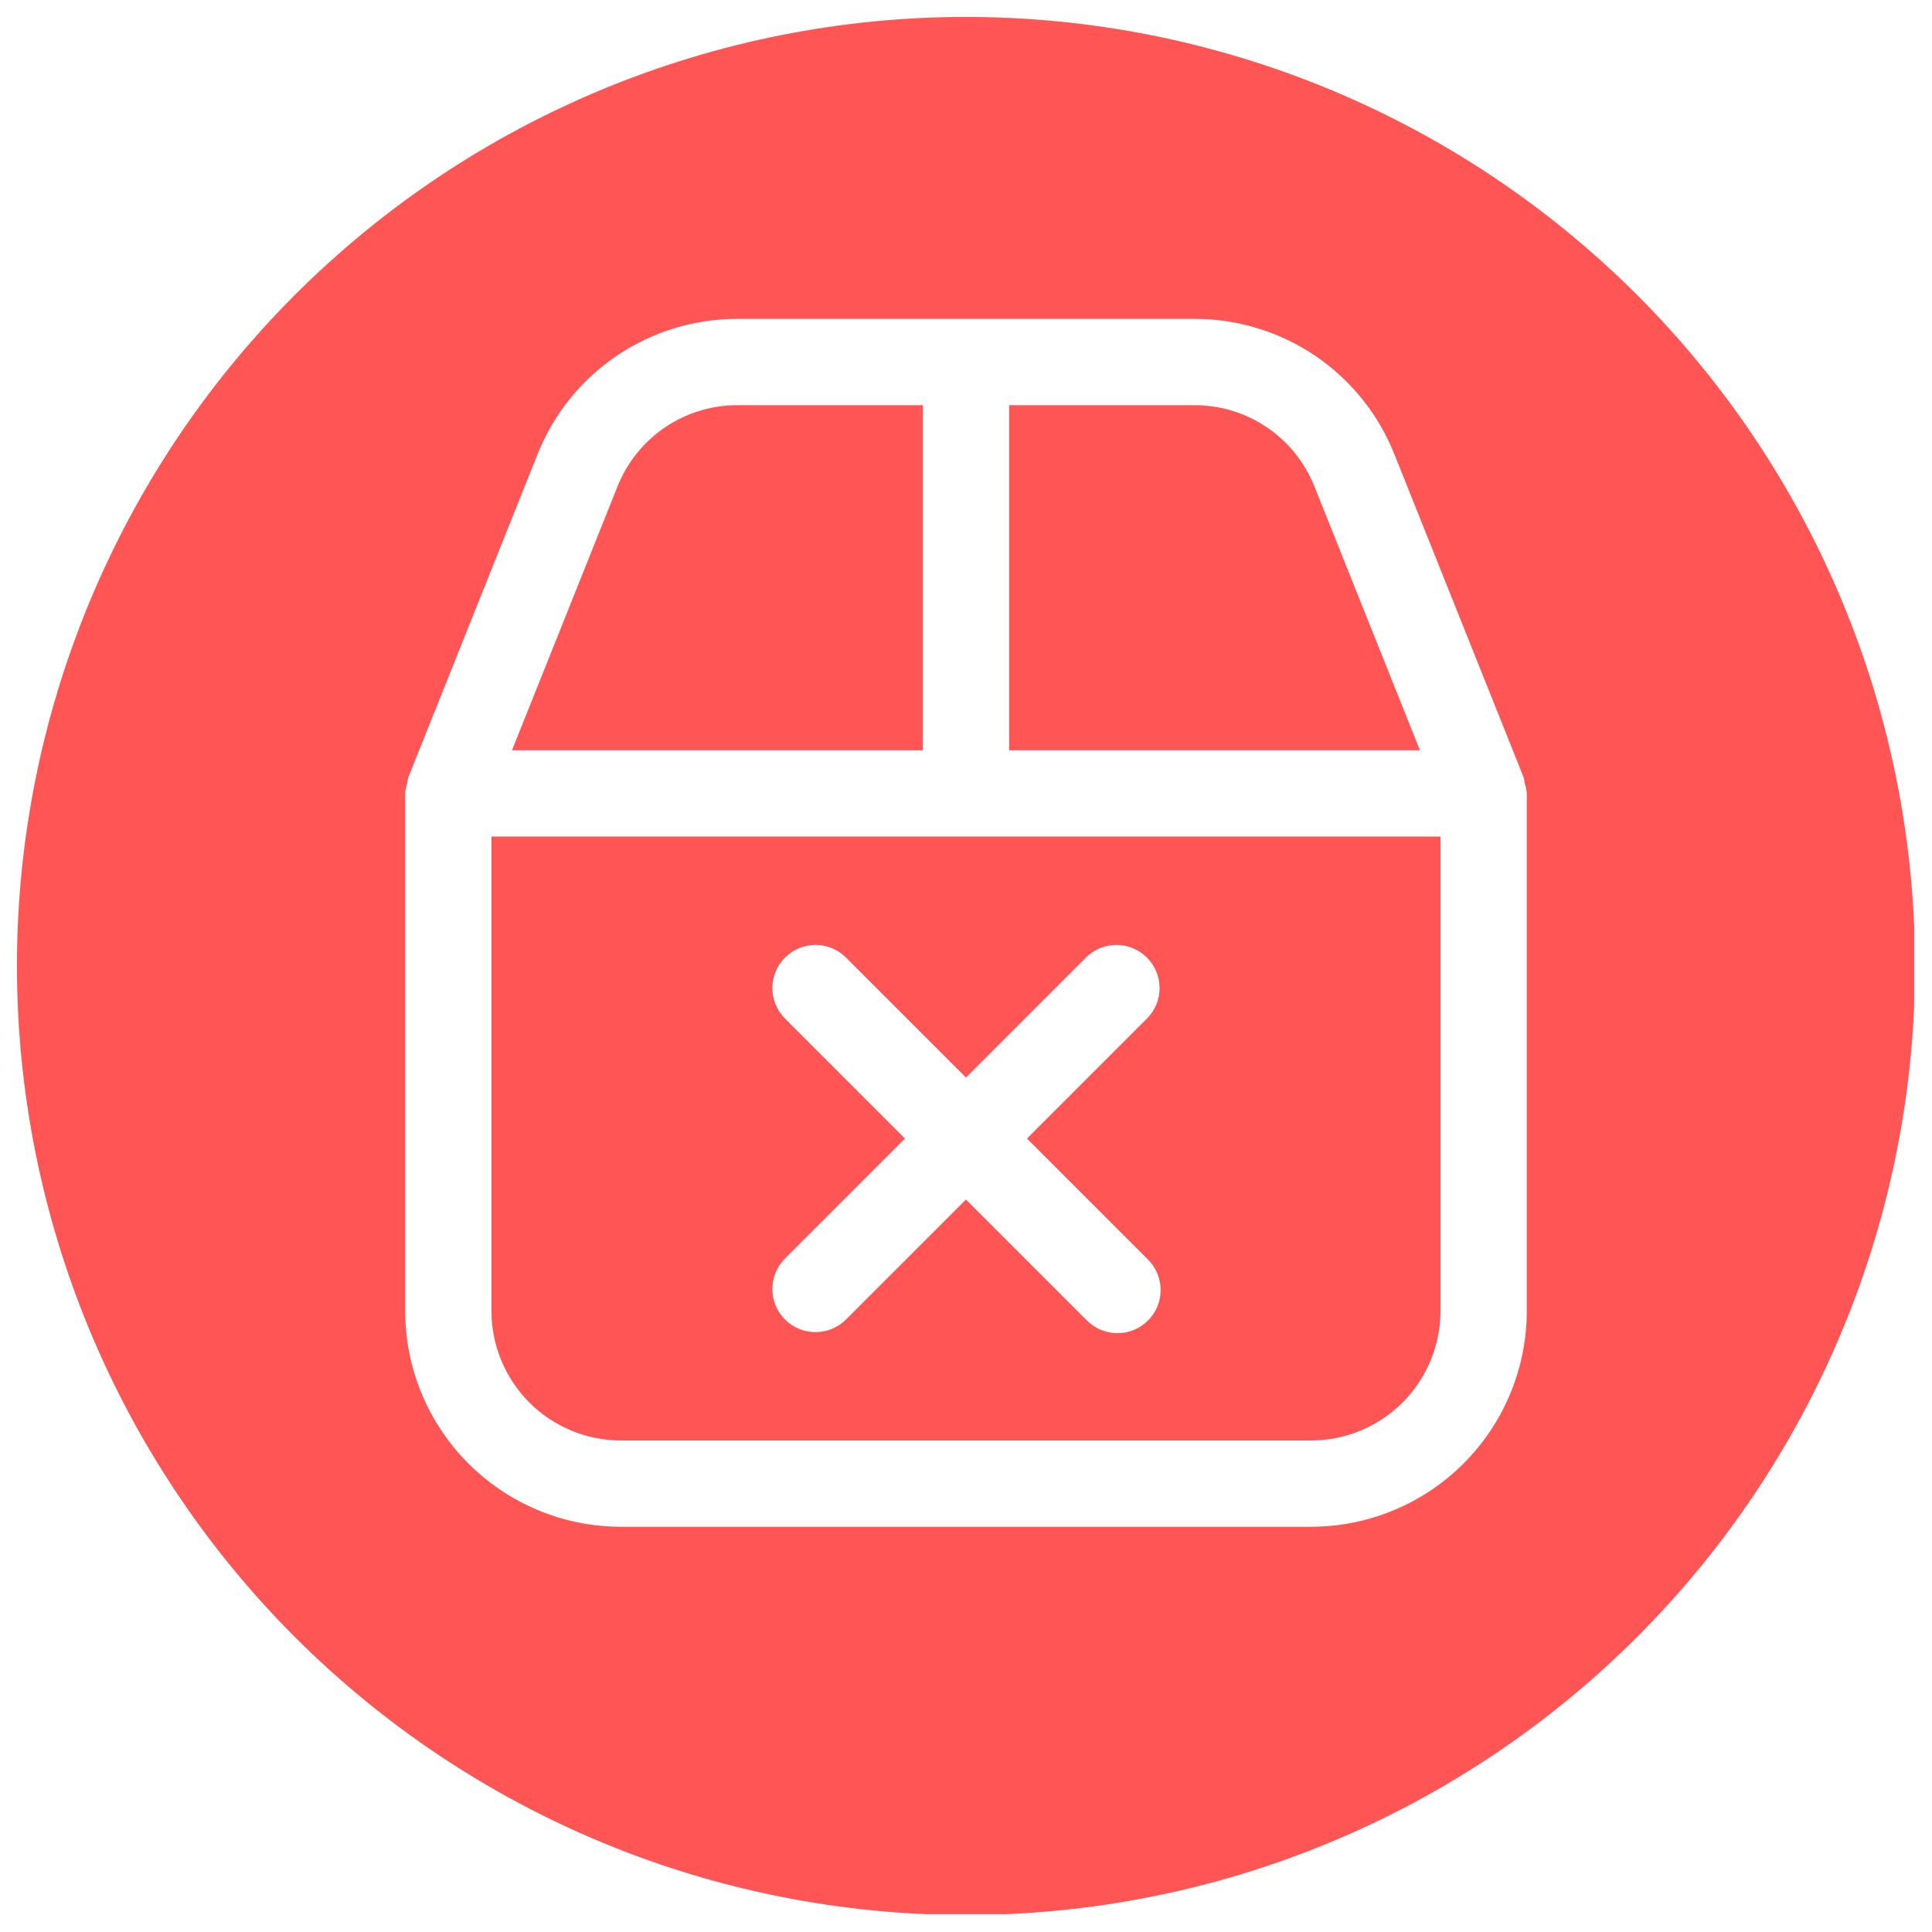 <svg xmlns="http://www.w3.org/2000/svg" xmlns:xlink="http://www.w3.org/1999/xlink" width="500" zoomAndPan="magnify" viewBox="0 0 375 375" height="500" preserveAspectRatio="xMidYMid meet" version="1.0"><defs><clipPath id="5a24dcea59"><path d="M 3.289 3.289 L 371.539 3.289 L 371.539 371.539 L 3.289 371.539 Z M 3.289 3.289 " clip-rule="nonzero"/></clipPath></defs><g clip-path="url(#5a24dcea59)"><path fill="#ff5555" d="M 187.496 3.289 C 184.48 3.289 181.469 3.363 178.457 3.512 C 175.445 3.66 172.441 3.883 169.441 4.176 C 166.441 4.473 163.449 4.84 160.469 5.285 C 157.484 5.727 154.516 6.242 151.559 6.828 C 148.602 7.418 145.664 8.078 142.738 8.809 C 139.812 9.543 136.91 10.348 134.023 11.223 C 131.141 12.098 128.277 13.043 125.438 14.059 C 122.602 15.074 119.789 16.156 117.004 17.312 C 114.219 18.465 111.465 19.688 108.738 20.977 C 106.012 22.266 103.32 23.621 100.66 25.039 C 98.004 26.461 95.383 27.945 92.797 29.496 C 90.211 31.047 87.664 32.66 85.156 34.332 C 82.648 36.008 80.188 37.746 77.766 39.539 C 75.344 41.336 72.969 43.191 70.637 45.102 C 68.305 47.016 66.023 48.984 63.789 51.008 C 61.559 53.031 59.375 55.109 57.242 57.242 C 55.109 59.375 53.031 61.559 51.008 63.789 C 48.984 66.023 47.016 68.305 45.102 70.637 C 43.191 72.969 41.336 75.344 39.539 77.766 C 37.746 80.188 36.008 82.648 34.332 85.156 C 32.66 87.664 31.047 90.211 29.496 92.797 C 27.945 95.383 26.461 98.004 25.039 100.66 C 23.621 103.32 22.266 106.012 20.977 108.738 C 19.688 111.465 18.465 114.219 17.312 117.004 C 16.156 119.789 15.074 122.602 14.059 125.438 C 13.043 128.277 12.098 131.141 11.223 134.023 C 10.348 136.91 9.543 139.812 8.809 142.738 C 8.078 145.664 7.418 148.602 6.828 151.559 C 6.242 154.516 5.727 157.484 5.285 160.469 C 4.84 163.449 4.473 166.441 4.176 169.441 C 3.883 172.441 3.66 175.445 3.512 178.457 C 3.363 181.469 3.289 184.48 3.289 187.496 C 3.289 190.512 3.363 193.523 3.512 196.535 C 3.66 199.547 3.883 202.551 4.176 205.551 C 4.473 208.551 4.84 211.543 5.285 214.523 C 5.727 217.508 6.242 220.477 6.828 223.434 C 7.418 226.391 8.078 229.332 8.809 232.254 C 9.543 235.18 10.348 238.086 11.223 240.969 C 12.098 243.855 13.043 246.715 14.059 249.555 C 15.074 252.391 16.156 255.203 17.312 257.988 C 18.465 260.773 19.688 263.531 20.977 266.254 C 22.266 268.98 23.621 271.672 25.039 274.332 C 26.461 276.988 27.945 279.613 29.496 282.199 C 31.047 284.785 32.66 287.328 34.332 289.836 C 36.008 292.344 37.746 294.809 39.539 297.227 C 41.336 299.648 43.191 302.027 45.102 304.355 C 47.016 306.688 48.984 308.969 51.008 311.203 C 53.031 313.438 55.109 315.617 57.242 317.75 C 59.375 319.883 61.559 321.961 63.789 323.984 C 66.023 326.008 68.305 327.977 70.637 329.891 C 72.969 331.805 75.344 333.656 77.766 335.453 C 80.188 337.25 82.648 338.984 85.156 340.66 C 87.664 342.332 90.211 343.945 92.797 345.496 C 95.383 347.047 98.004 348.531 100.66 349.953 C 103.32 351.375 106.012 352.73 108.738 354.02 C 111.465 355.305 114.219 356.527 117.004 357.68 C 119.789 358.836 122.602 359.918 125.438 360.934 C 128.277 361.949 131.141 362.898 134.023 363.773 C 136.91 364.648 139.812 365.449 142.738 366.184 C 145.664 366.914 148.602 367.574 151.559 368.164 C 154.516 368.754 157.484 369.266 160.469 369.711 C 163.449 370.152 166.441 370.52 169.441 370.816 C 172.441 371.113 175.445 371.332 178.457 371.48 C 181.469 371.629 184.48 371.703 187.496 371.703 C 190.512 371.703 193.523 371.629 196.535 371.48 C 199.547 371.332 202.551 371.113 205.551 370.816 C 208.551 370.52 211.543 370.152 214.523 369.711 C 217.508 369.266 220.477 368.754 223.434 368.164 C 226.391 367.574 229.332 366.914 232.254 366.184 C 235.18 365.449 238.086 364.648 240.969 363.773 C 243.855 362.898 246.715 361.949 249.555 360.934 C 252.391 359.918 255.203 358.836 257.988 357.68 C 260.773 356.527 263.531 355.305 266.254 354.02 C 268.98 352.73 271.672 351.375 274.332 349.953 C 276.988 348.531 279.613 347.047 282.199 345.496 C 284.785 343.945 287.328 342.332 289.836 340.66 C 292.344 338.984 294.809 337.25 297.227 335.453 C 299.648 333.656 302.027 331.805 304.355 329.891 C 306.688 327.977 308.969 326.008 311.203 323.984 C 313.438 321.961 315.617 319.883 317.75 317.75 C 319.883 315.617 321.961 313.438 323.984 311.203 C 326.008 308.969 327.977 306.688 329.891 304.355 C 331.805 302.027 333.656 299.648 335.453 297.227 C 337.25 294.809 338.984 292.344 340.66 289.836 C 342.332 287.328 343.945 284.785 345.496 282.199 C 347.047 279.613 348.531 276.988 349.953 274.332 C 351.375 271.672 352.73 268.98 354.02 266.254 C 355.305 263.531 356.527 260.773 357.68 257.988 C 358.836 255.203 359.918 252.391 360.934 249.555 C 361.949 246.715 362.898 243.855 363.773 240.969 C 364.648 238.086 365.449 235.18 366.184 232.254 C 366.914 229.332 367.574 226.391 368.164 223.434 C 368.754 220.477 369.266 217.508 369.711 214.523 C 370.152 211.543 370.52 208.551 370.816 205.551 C 371.113 202.551 371.332 199.547 371.48 196.535 C 371.629 193.523 371.703 190.512 371.703 187.496 C 371.703 184.48 371.629 181.469 371.48 178.457 C 371.332 175.445 371.113 172.441 370.816 169.441 C 370.52 166.441 370.152 163.449 369.711 160.469 C 369.266 157.484 368.754 154.516 368.164 151.559 C 367.574 148.602 366.914 145.664 366.184 142.738 C 365.449 139.812 364.648 136.91 363.773 134.023 C 362.898 131.141 361.949 128.277 360.934 125.438 C 359.918 122.602 358.836 119.789 357.68 117.004 C 356.527 114.219 355.305 111.465 354.02 108.738 C 352.73 106.012 351.375 103.32 349.953 100.66 C 348.531 98.004 347.047 95.383 345.496 92.797 C 343.945 90.211 342.332 87.664 340.66 85.156 C 338.984 82.648 337.25 80.188 335.453 77.766 C 333.656 75.344 331.805 72.969 329.891 70.637 C 327.977 68.305 326.008 66.023 323.984 63.789 C 321.961 61.559 319.883 59.375 317.75 57.242 C 315.617 55.109 313.438 53.031 311.203 51.008 C 308.969 48.984 306.688 47.016 304.355 45.102 C 302.027 43.191 299.648 41.336 297.227 39.539 C 294.809 37.746 292.344 36.008 289.836 34.332 C 287.328 32.66 284.785 31.047 282.199 29.496 C 279.613 27.945 276.988 26.461 274.332 25.039 C 271.672 23.621 268.98 22.266 266.254 20.977 C 263.531 19.688 260.773 18.465 257.988 17.312 C 255.203 16.156 252.391 15.074 249.555 14.059 C 246.715 13.043 243.855 12.098 240.969 11.223 C 238.086 10.348 235.18 9.543 232.254 8.809 C 229.332 8.078 226.391 7.418 223.434 6.828 C 220.477 6.242 217.508 5.727 214.523 5.285 C 211.543 4.84 208.551 4.473 205.551 4.176 C 202.551 3.883 199.547 3.66 196.535 3.512 C 193.523 3.363 190.512 3.289 187.496 3.289 Z M 296.348 254.48 C 296.344 255.852 296.277 257.219 296.141 258.582 C 296.004 259.945 295.805 261.301 295.535 262.645 C 295.266 263.988 294.934 265.316 294.535 266.629 C 294.137 267.941 293.676 269.23 293.148 270.496 C 292.625 271.762 292.039 273 291.391 274.207 C 290.746 275.418 290.039 276.59 289.277 277.73 C 288.516 278.871 287.699 279.969 286.832 281.031 C 285.961 282.09 285.043 283.102 284.074 284.074 C 283.102 285.043 282.09 285.961 281.031 286.832 C 279.969 287.699 278.871 288.516 277.73 289.277 C 276.59 290.039 275.418 290.746 274.207 291.391 C 273 292.039 271.762 292.625 270.496 293.148 C 269.23 293.676 267.941 294.137 266.629 294.535 C 265.316 294.934 263.988 295.266 262.645 295.535 C 261.301 295.805 259.945 296.004 258.582 296.141 C 257.219 296.277 255.852 296.344 254.48 296.348 L 120.512 296.348 C 119.141 296.344 117.773 296.277 116.41 296.141 C 115.047 296.004 113.691 295.805 112.348 295.535 C 111.004 295.266 109.676 294.934 108.363 294.535 C 107.051 294.137 105.762 293.676 104.496 293.148 C 103.23 292.625 101.992 292.039 100.785 291.391 C 99.574 290.746 98.402 290.039 97.262 289.277 C 96.121 288.516 95.023 287.699 93.965 286.832 C 92.902 285.961 91.891 285.043 90.922 284.074 C 89.949 283.105 89.031 282.09 88.16 281.031 C 87.293 279.969 86.477 278.871 85.715 277.73 C 84.953 276.59 84.25 275.418 83.602 274.207 C 82.953 273 82.371 271.762 81.844 270.496 C 81.32 269.23 80.855 267.941 80.457 266.629 C 80.059 265.316 79.727 263.988 79.457 262.645 C 79.188 261.301 78.988 259.949 78.852 258.582 C 78.715 257.219 78.648 255.852 78.648 254.48 L 78.648 154.004 C 78.695 153.352 78.824 152.715 79.031 152.094 C 79.074 151.688 79.148 151.289 79.25 150.898 L 79.297 150.789 L 79.328 150.711 L 104.32 88.223 C 105.09 86.285 105.996 84.418 107.043 82.621 C 108.086 80.82 109.262 79.109 110.566 77.484 C 111.867 75.859 113.285 74.344 114.816 72.934 C 116.348 71.52 117.973 70.23 119.699 69.062 C 121.422 67.898 123.223 66.863 125.102 65.969 C 126.98 65.07 128.914 64.316 130.906 63.711 C 132.898 63.105 134.922 62.648 136.984 62.344 C 139.043 62.043 141.113 61.895 143.195 61.902 L 231.797 61.902 C 233.879 61.895 235.949 62.043 238.012 62.344 C 240.07 62.648 242.094 63.105 244.086 63.711 C 246.078 64.316 248.012 65.07 249.891 65.969 C 251.77 66.863 253.57 67.898 255.297 69.062 C 257.02 70.23 258.648 71.52 260.176 72.934 C 261.707 74.344 263.125 75.859 264.426 77.484 C 265.73 79.109 266.906 80.82 267.953 82.621 C 269 84.418 269.906 86.285 270.672 88.223 L 295.668 150.711 L 295.699 150.789 L 295.742 150.898 C 295.844 151.289 295.918 151.688 295.961 152.094 C 296.168 152.715 296.297 153.352 296.348 154.004 Z M 296.348 254.48 " fill-opacity="1" fill-rule="nonzero"/></g><path fill="#ff5555" d="M 95.395 254.48 C 95.395 255.305 95.434 256.125 95.516 256.941 C 95.598 257.762 95.719 258.574 95.879 259.379 C 96.043 260.188 96.242 260.984 96.48 261.77 C 96.719 262.555 96.996 263.328 97.312 264.09 C 97.629 264.848 97.98 265.59 98.367 266.316 C 98.754 267.043 99.18 267.746 99.637 268.43 C 100.094 269.113 100.582 269.773 101.102 270.41 C 101.625 271.043 102.176 271.652 102.758 272.234 C 103.34 272.816 103.949 273.367 104.586 273.891 C 105.219 274.41 105.879 274.902 106.562 275.359 C 107.246 275.816 107.953 276.238 108.676 276.625 C 109.402 277.012 110.145 277.363 110.902 277.68 C 111.664 277.996 112.438 278.273 113.223 278.512 C 114.012 278.75 114.809 278.953 115.613 279.113 C 116.422 279.273 117.234 279.395 118.051 279.477 C 118.871 279.559 119.691 279.598 120.512 279.602 L 254.48 279.602 C 255.305 279.598 256.125 279.559 256.941 279.477 C 257.762 279.395 258.574 279.273 259.379 279.113 C 260.188 278.953 260.984 278.75 261.77 278.512 C 262.555 278.273 263.328 277.996 264.09 277.68 C 264.848 277.363 265.59 277.012 266.316 276.625 C 267.043 276.238 267.746 275.816 268.43 275.359 C 269.113 274.902 269.773 274.41 270.41 273.891 C 271.043 273.367 271.652 272.816 272.234 272.234 C 272.816 271.652 273.367 271.043 273.891 270.41 C 274.41 269.773 274.902 269.113 275.359 268.43 C 275.816 267.746 276.238 267.043 276.625 266.316 C 277.012 265.59 277.363 264.848 277.68 264.09 C 277.996 263.328 278.273 262.555 278.512 261.77 C 278.75 260.984 278.953 260.188 279.113 259.379 C 279.273 258.574 279.395 257.762 279.477 256.941 C 279.559 256.125 279.598 255.305 279.602 254.48 L 279.602 162.379 L 95.395 162.379 Z M 152.27 197.602 C 151.895 197.211 151.559 196.789 151.262 196.332 C 150.965 195.875 150.719 195.395 150.516 194.891 C 150.316 194.383 150.164 193.863 150.062 193.332 C 149.965 192.797 149.918 192.258 149.922 191.715 C 149.926 191.168 149.984 190.633 150.094 190.098 C 150.203 189.566 150.363 189.051 150.57 188.547 C 150.781 188.047 151.039 187.57 151.344 187.117 C 151.645 186.668 151.988 186.25 152.375 185.867 C 152.758 185.48 153.176 185.137 153.625 184.836 C 154.078 184.531 154.555 184.273 155.055 184.062 C 155.559 183.855 156.074 183.695 156.605 183.586 C 157.141 183.477 157.676 183.418 158.223 183.414 C 158.766 183.41 159.305 183.457 159.84 183.555 C 160.371 183.656 160.891 183.809 161.398 184.008 C 161.902 184.211 162.383 184.457 162.84 184.754 C 163.297 185.051 163.719 185.387 164.109 185.762 L 187.496 209.148 L 210.883 185.762 C 211.273 185.387 211.699 185.051 212.152 184.754 C 212.609 184.457 213.09 184.211 213.598 184.008 C 214.102 183.809 214.621 183.656 215.156 183.555 C 215.688 183.457 216.227 183.41 216.773 183.414 C 217.316 183.418 217.855 183.477 218.387 183.586 C 218.918 183.695 219.438 183.855 219.938 184.062 C 220.438 184.273 220.914 184.531 221.367 184.836 C 221.816 185.137 222.234 185.48 222.621 185.867 C 223.004 186.25 223.348 186.668 223.652 187.117 C 223.953 187.57 224.211 188.047 224.422 188.547 C 224.633 189.051 224.789 189.566 224.902 190.098 C 225.012 190.633 225.066 191.168 225.07 191.715 C 225.078 192.258 225.027 192.797 224.93 193.332 C 224.828 193.863 224.676 194.383 224.477 194.891 C 224.273 195.395 224.027 195.875 223.73 196.332 C 223.438 196.789 223.098 197.211 222.723 197.602 L 199.336 220.988 L 222.723 244.375 C 223.121 244.762 223.48 245.184 223.797 245.641 C 224.109 246.098 224.379 246.582 224.598 247.094 C 224.816 247.602 224.984 248.129 225.098 248.676 C 225.215 249.219 225.273 249.77 225.277 250.324 C 225.281 250.879 225.234 251.43 225.129 251.977 C 225.023 252.523 224.863 253.055 224.656 253.566 C 224.445 254.082 224.184 254.57 223.879 255.035 C 223.57 255.496 223.219 255.926 222.824 256.316 C 222.434 256.711 222.004 257.062 221.543 257.367 C 221.078 257.676 220.59 257.938 220.074 258.148 C 219.562 258.355 219.031 258.516 218.484 258.621 C 217.938 258.727 217.387 258.773 216.832 258.77 C 216.277 258.766 215.727 258.707 215.184 258.59 C 214.637 258.477 214.109 258.309 213.602 258.09 C 213.09 257.871 212.605 257.602 212.148 257.289 C 211.691 256.973 211.27 256.613 210.883 256.215 L 187.496 232.828 L 164.109 256.215 C 163.719 256.59 163.297 256.93 162.84 257.223 C 162.383 257.52 161.902 257.766 161.398 257.969 C 160.891 258.168 160.371 258.32 159.84 258.422 C 159.305 258.52 158.766 258.57 158.223 258.562 C 157.676 258.559 157.141 258.504 156.605 258.395 C 156.074 258.281 155.559 258.125 155.055 257.914 C 154.555 257.703 154.078 257.445 153.625 257.145 C 153.176 256.84 152.758 256.496 152.375 256.113 C 151.988 255.727 151.645 255.309 151.344 254.859 C 151.039 254.406 150.781 253.93 150.57 253.43 C 150.363 252.93 150.203 252.41 150.094 251.879 C 149.984 251.348 149.926 250.809 149.922 250.266 C 149.918 249.719 149.965 249.18 150.062 248.648 C 150.164 248.113 150.316 247.594 150.516 247.09 C 150.719 246.582 150.965 246.102 151.262 245.645 C 151.559 245.191 151.895 244.766 152.27 244.375 L 175.656 220.988 Z M 152.27 197.602 " fill-opacity="1" fill-rule="nonzero"/><path fill="#ff5555" d="M 179.125 78.648 L 143.195 78.648 C 141.945 78.645 140.703 78.73 139.465 78.914 C 138.23 79.098 137.016 79.367 135.82 79.734 C 134.625 80.098 133.465 80.547 132.336 81.086 C 131.207 81.625 130.125 82.246 129.094 82.945 C 128.059 83.645 127.082 84.418 126.16 85.266 C 125.242 86.109 124.391 87.02 123.609 87.996 C 122.828 88.969 122.121 89.996 121.492 91.074 C 120.863 92.156 120.316 93.277 119.855 94.438 L 99.379 145.633 L 179.125 145.633 Z M 179.125 78.648 " fill-opacity="1" fill-rule="nonzero"/><path fill="#ff5555" d="M 255.137 94.438 C 254.676 93.277 254.129 92.156 253.5 91.074 C 252.871 89.996 252.168 88.969 251.383 87.996 C 250.602 87.02 249.75 86.109 248.832 85.266 C 247.914 84.418 246.938 83.645 245.902 82.945 C 244.867 82.246 243.785 81.625 242.656 81.086 C 241.531 80.547 240.367 80.098 239.172 79.734 C 237.977 79.367 236.762 79.098 235.527 78.914 C 234.289 78.73 233.047 78.645 231.797 78.648 L 195.871 78.648 L 195.871 145.633 L 275.613 145.633 Z M 255.137 94.438 " fill-opacity="1" fill-rule="nonzero"/></svg>